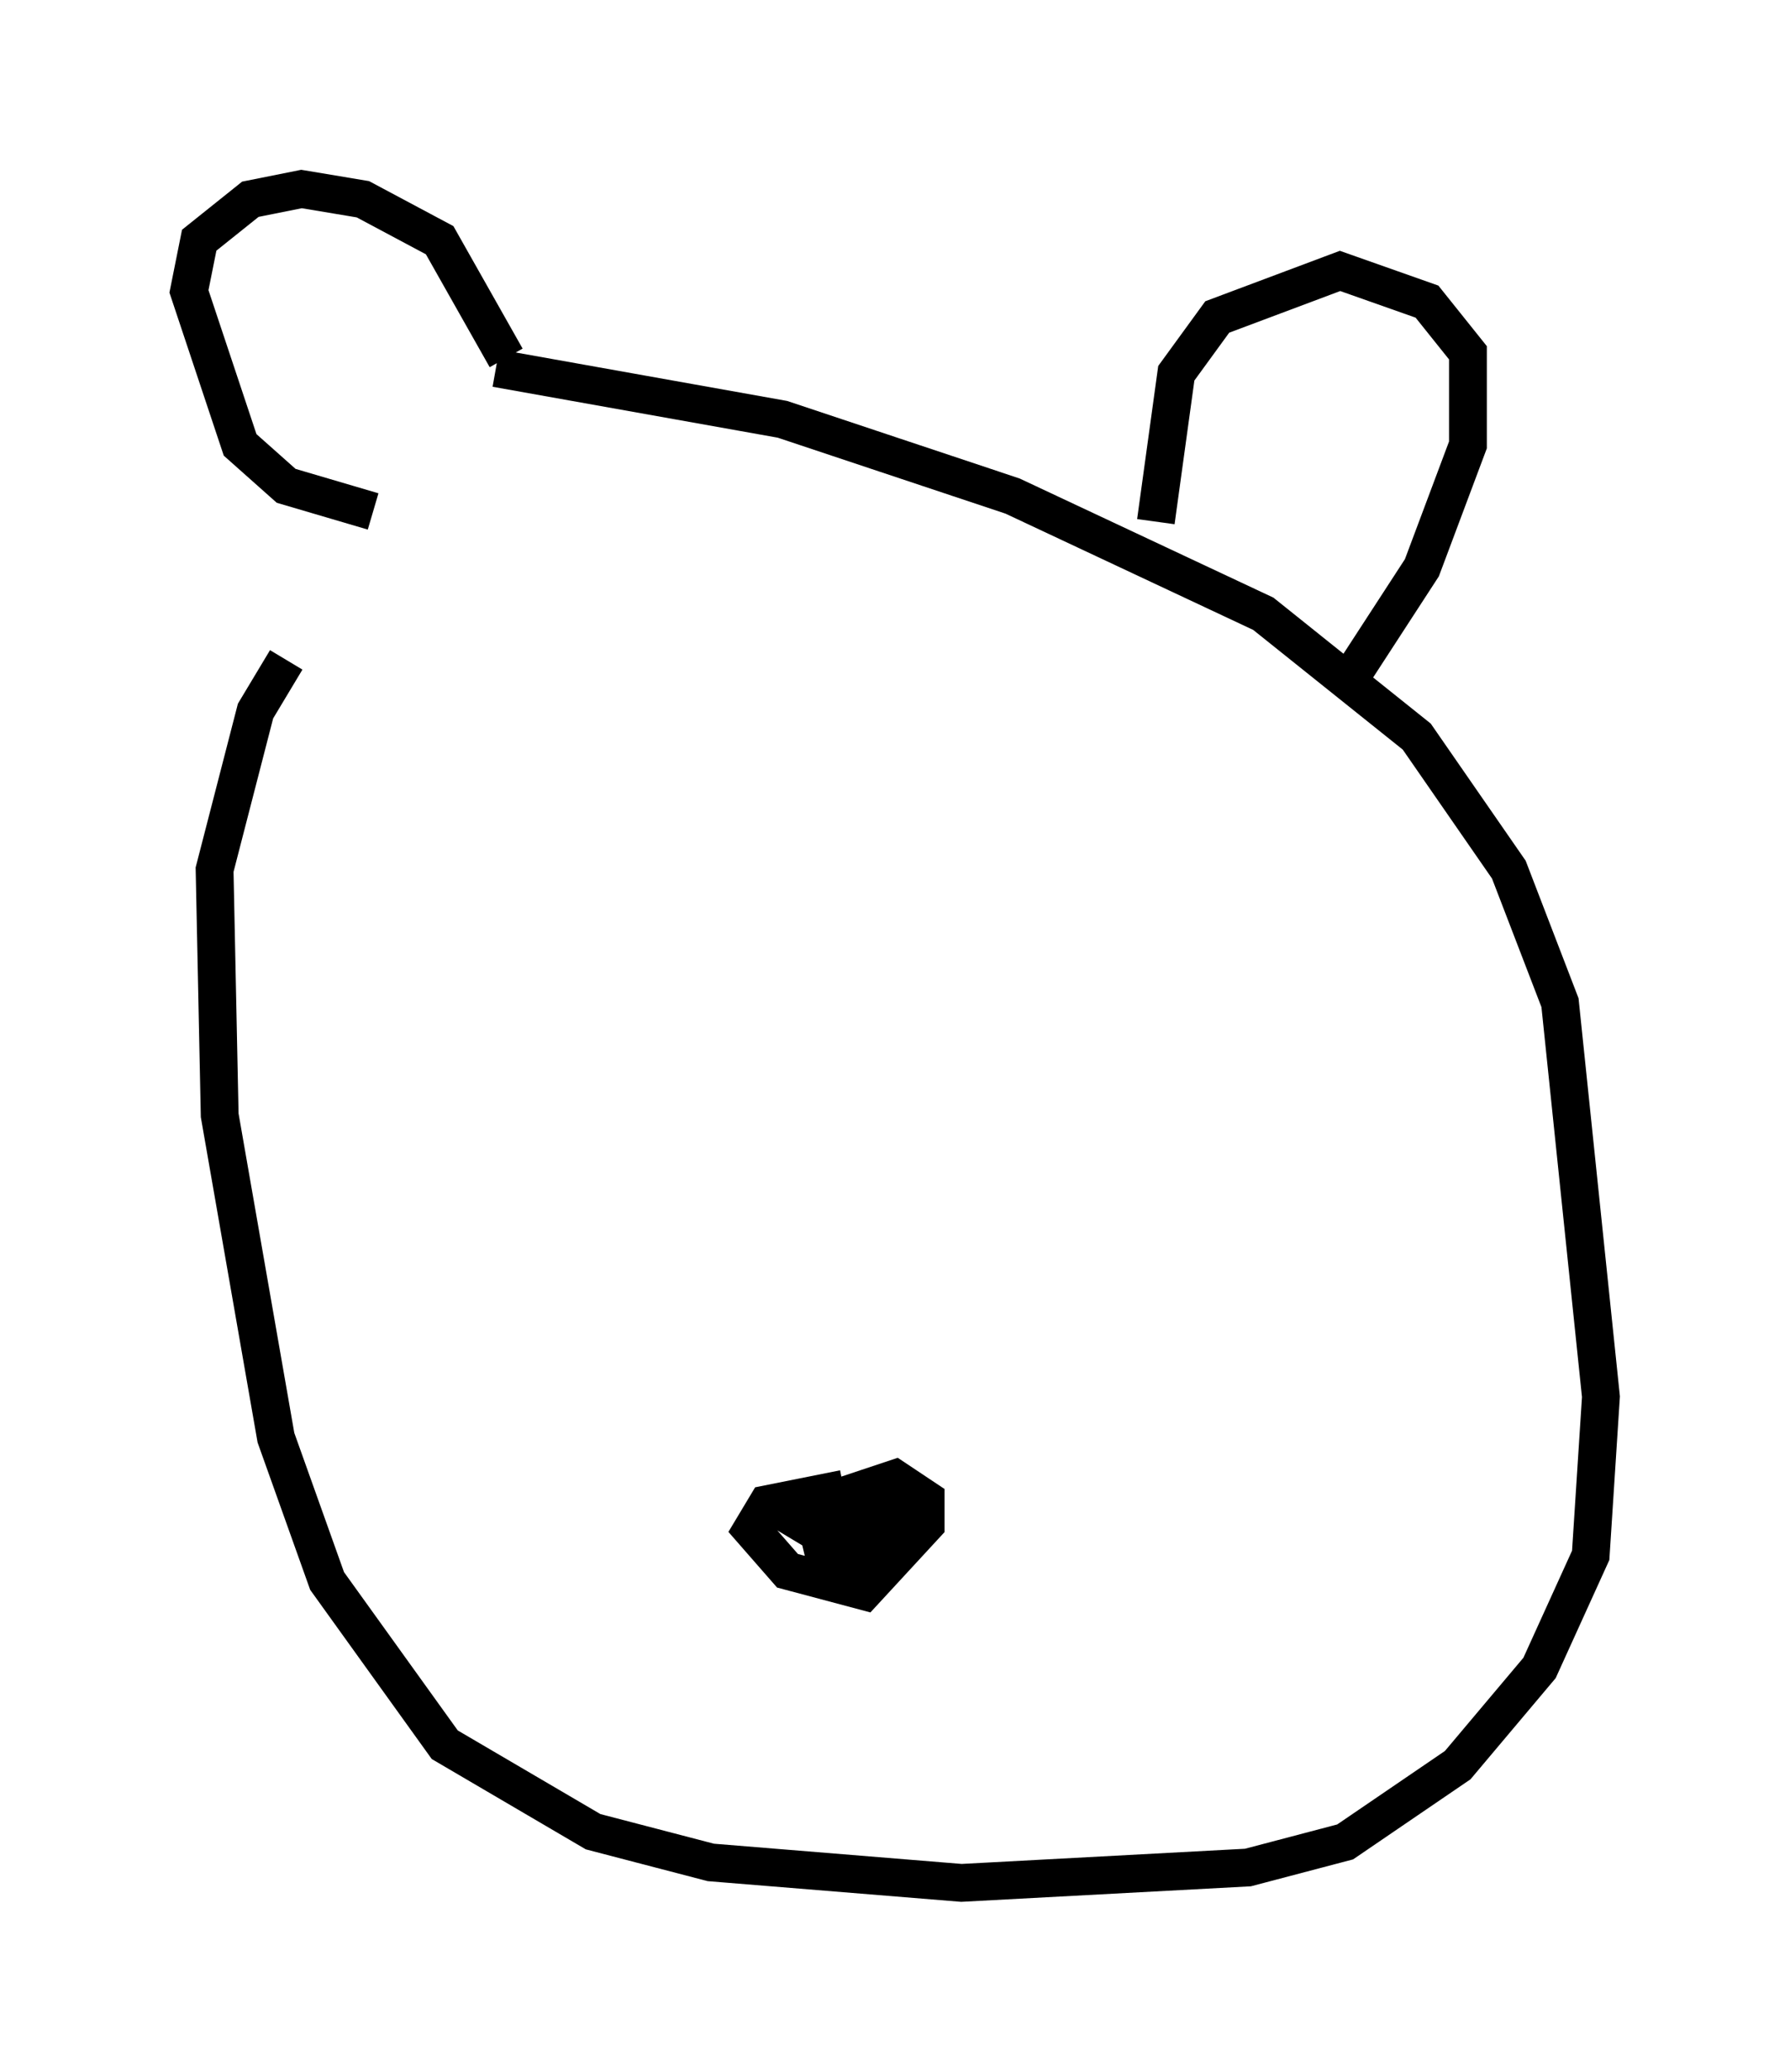<?xml version="1.0" encoding="utf-8" ?>
<svg baseProfile="full" height="54.79" version="1.1" width="47.347" xmlns="http://www.w3.org/2000/svg" xmlns:ev="http://www.w3.org/2001/xml-events" xmlns:xlink="http://www.w3.org/1999/xlink"><defs /><rect fill="white" height="54.79" width="47.347" x="0" y="0" /><path d="M12.307, 12.307 m-4.736, 5.142 l-0.812, 1.353 -1.083, 4.195 l0.135, 6.495 1.488, 8.525 l1.353, 3.789 3.112, 4.33 l3.924, 2.3 3.112, 0.812 l6.631, 0.541 7.578, -0.406 l2.571, -0.677 2.977, -2.03 l2.165, -2.571 1.353, -2.977 l0.271, -4.195 -1.083, -10.419 l-1.353, -3.518 -2.436, -3.518 l-4.059, -3.248 -6.631, -3.112 l-6.089, -2.03 -7.578, -1.353 m-3.248, 3.789 l-2.3, -0.677 -1.218, -1.083 l-1.353, -4.059 0.271, -1.353 l1.353, -1.083 1.353, -0.271 l1.624, 0.271 2.03, 1.083 l1.759, 3.112 m17.185, 4.33 l0.541, -3.924 1.083, -1.488 l3.248, -1.218 2.3, 0.812 l1.083, 1.353 0.0, 2.436 l-1.218, 3.248 -1.759, 2.706 m-13.532, 21.651 l-2.03, 0.406 -0.406, 0.677 l0.947, 1.083 2.03, 0.541 l1.624, -1.759 0.0, -0.677 l-0.812, -0.541 -2.842, 0.947 l0.677, 0.406 2.706, -0.541 l-2.842, 1.218 2.03, -0.135 l-1.083, 0.541 " fill="none" stroke="black" stroke-width="1" /></svg>